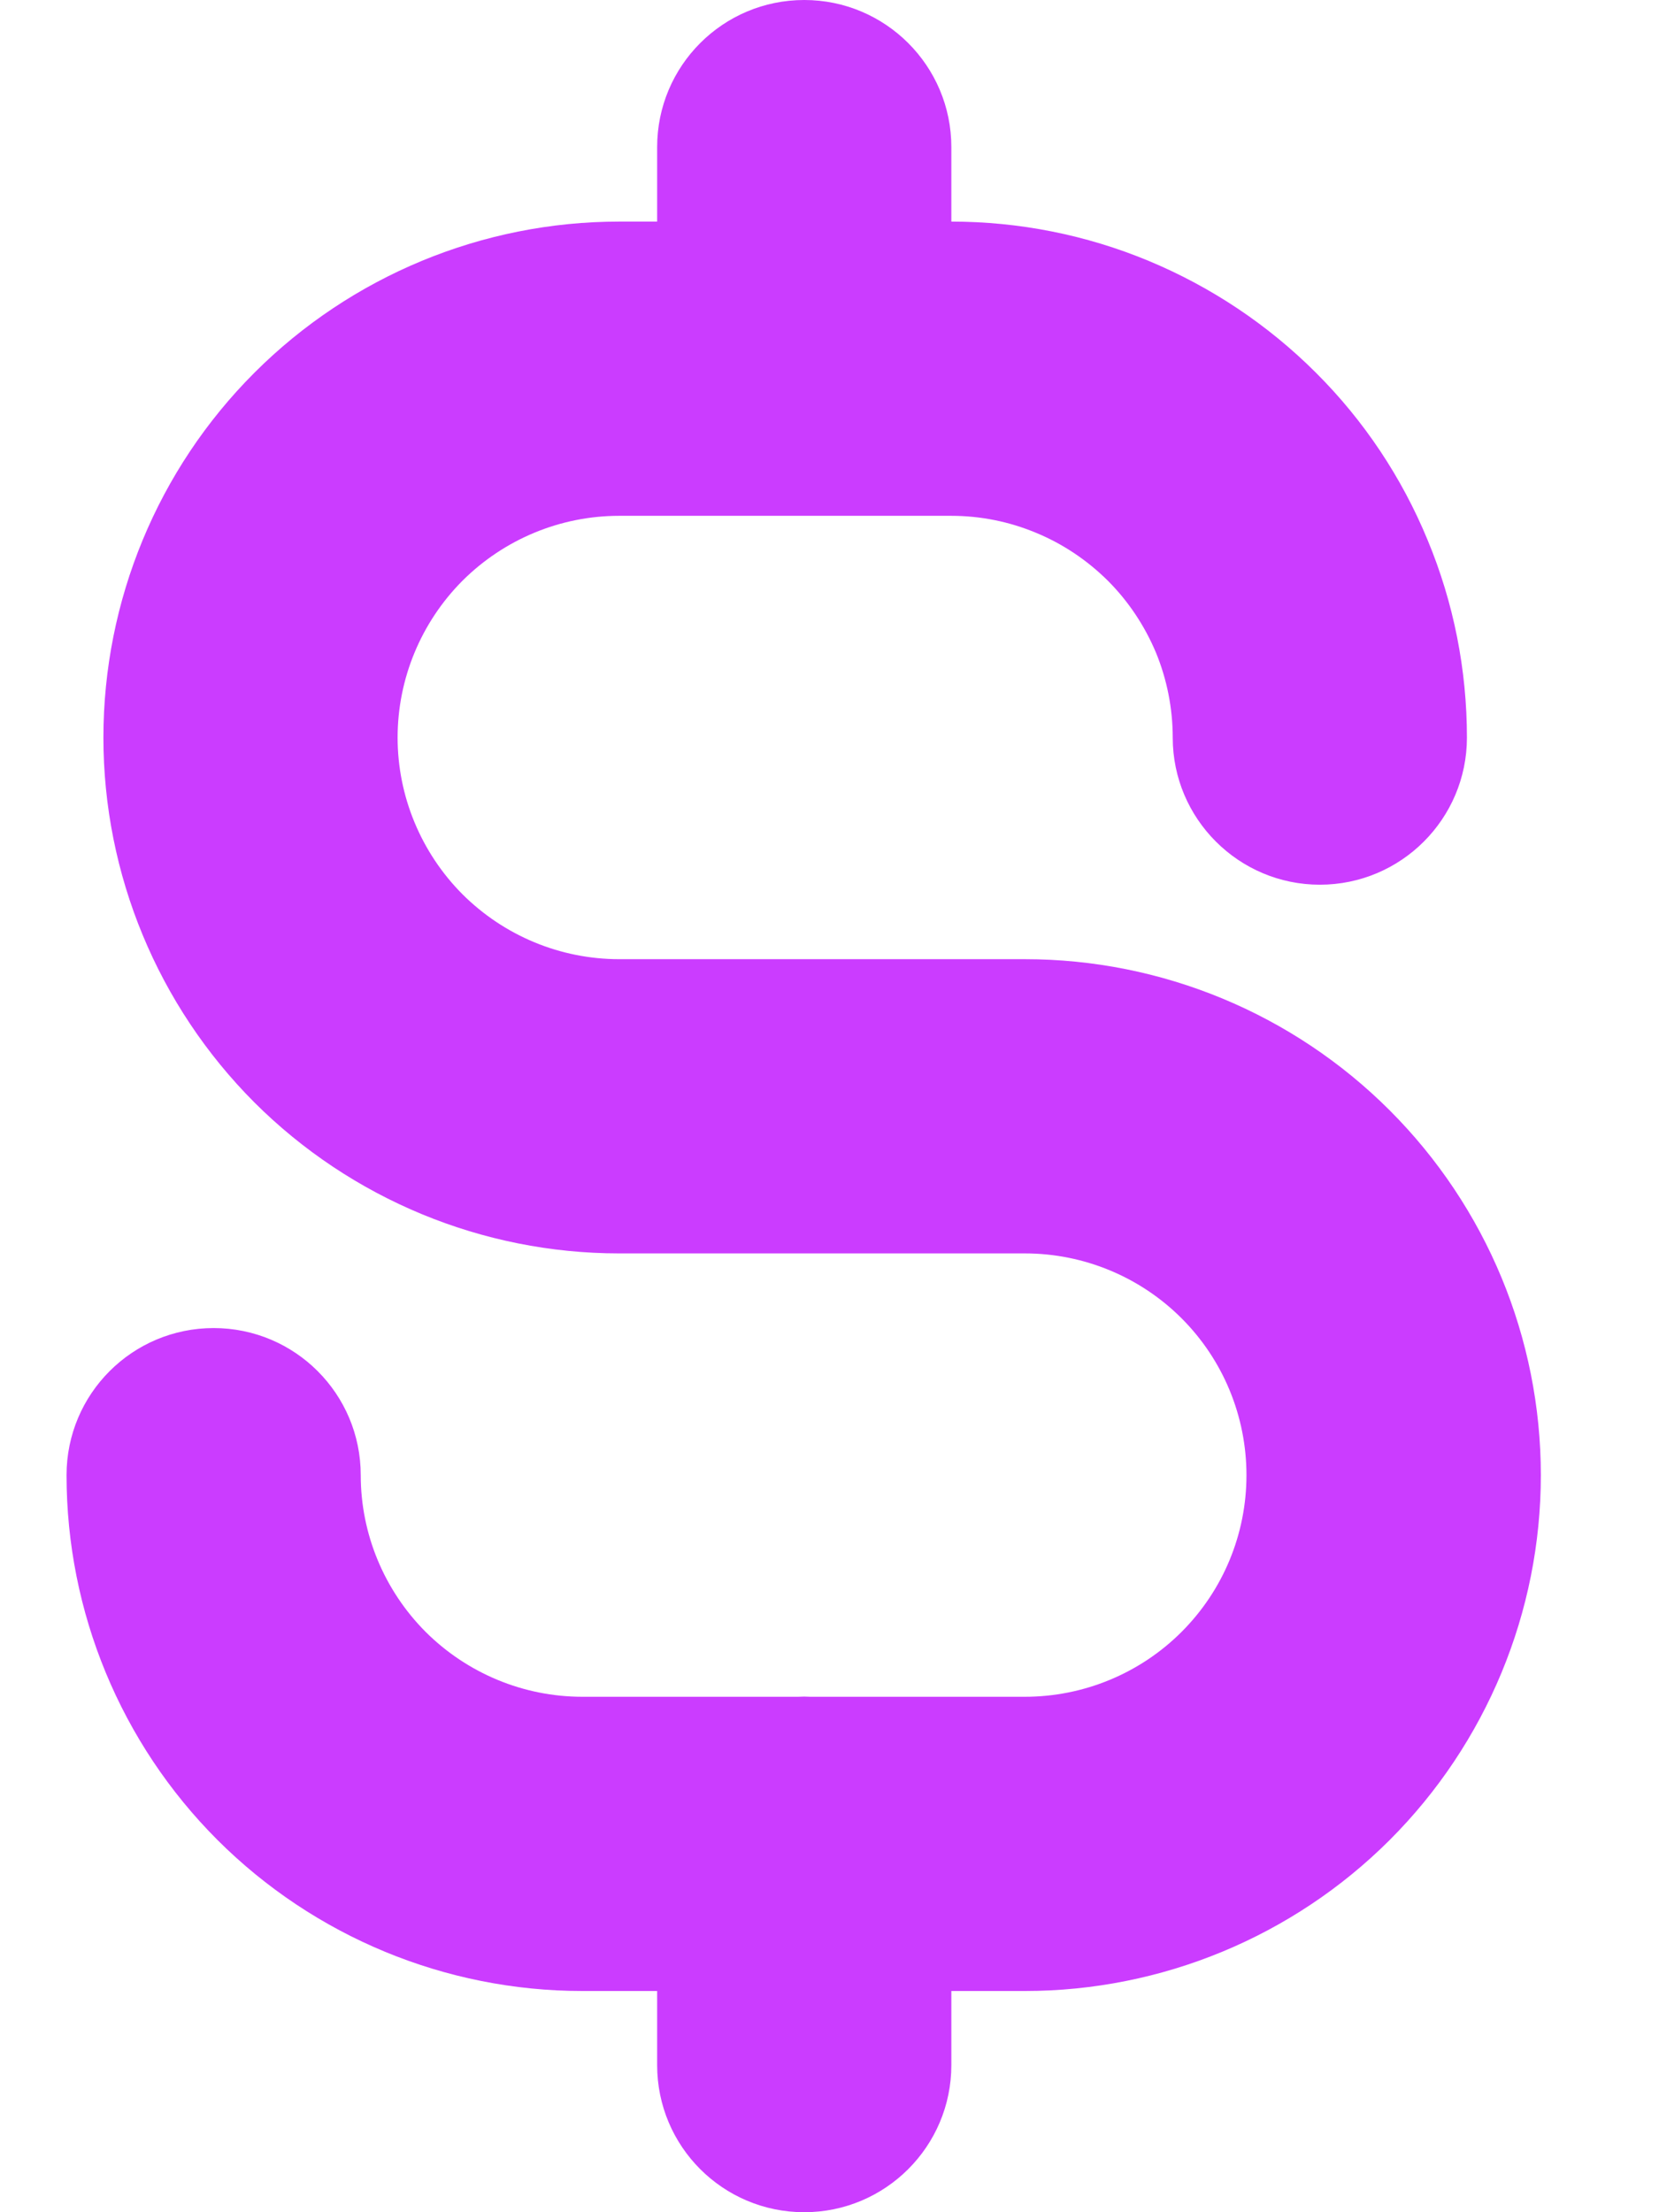 <svg width="9" height="12" viewBox="0 0 9 12" fill="none" xmlns="http://www.w3.org/2000/svg">
<path fill-rule="evenodd" clip-rule="evenodd" d="M4.363 0C4.803 0 5.161 0.357 5.161 0.798V1.202C5.528 1.202 5.892 1.274 6.231 1.415C6.57 1.556 6.879 1.762 7.139 2.022C7.399 2.281 7.605 2.59 7.745 2.93C7.886 3.269 7.958 3.633 7.958 4.001C7.958 4.441 7.601 4.799 7.16 4.799C6.72 4.799 6.362 4.441 6.362 4.001C6.362 3.843 6.331 3.686 6.271 3.54C6.21 3.395 6.122 3.262 6.01 3.15C5.898 3.039 5.766 2.95 5.62 2.89C5.474 2.829 5.318 2.798 5.16 2.798H3.359C3.04 2.798 2.735 2.925 2.509 3.15C2.284 3.376 2.157 3.682 2.157 4.001C2.157 4.319 2.284 4.625 2.509 4.851C2.735 5.076 3.04 5.203 3.359 5.203H5.56C6.302 5.203 7.014 5.498 7.539 6.023C8.064 6.548 8.359 7.259 8.359 8.002C8.359 8.744 8.064 9.456 7.539 9.981C7.014 10.505 6.302 10.8 5.56 10.8H5.161V11.202C5.161 11.643 4.803 12 4.363 12C3.922 12 3.565 11.643 3.565 11.202V10.8H3.159C2.417 10.8 1.705 10.505 1.18 9.981C0.655 9.456 0.361 8.744 0.361 8.002C0.361 7.561 0.718 7.204 1.159 7.204C1.6 7.204 1.957 7.561 1.957 8.002C1.957 8.321 2.084 8.626 2.309 8.852C2.535 9.077 2.84 9.204 3.159 9.204H4.329C4.34 9.204 4.352 9.203 4.363 9.203C4.374 9.203 4.385 9.204 4.396 9.204H5.56C5.879 9.204 6.185 9.077 6.41 8.852C6.636 8.626 6.762 8.321 6.762 8.002C6.762 7.683 6.636 7.377 6.41 7.151C6.185 6.926 5.879 6.799 5.56 6.799H3.359C2.617 6.799 1.905 6.504 1.38 5.98C0.856 5.455 0.561 4.743 0.561 4.001C0.561 3.258 0.856 2.546 1.38 2.022C1.905 1.497 2.617 1.202 3.359 1.202H3.565V0.798C3.565 0.357 3.922 0 4.363 0Z" fill="#CB3CFF"/>
</svg>
